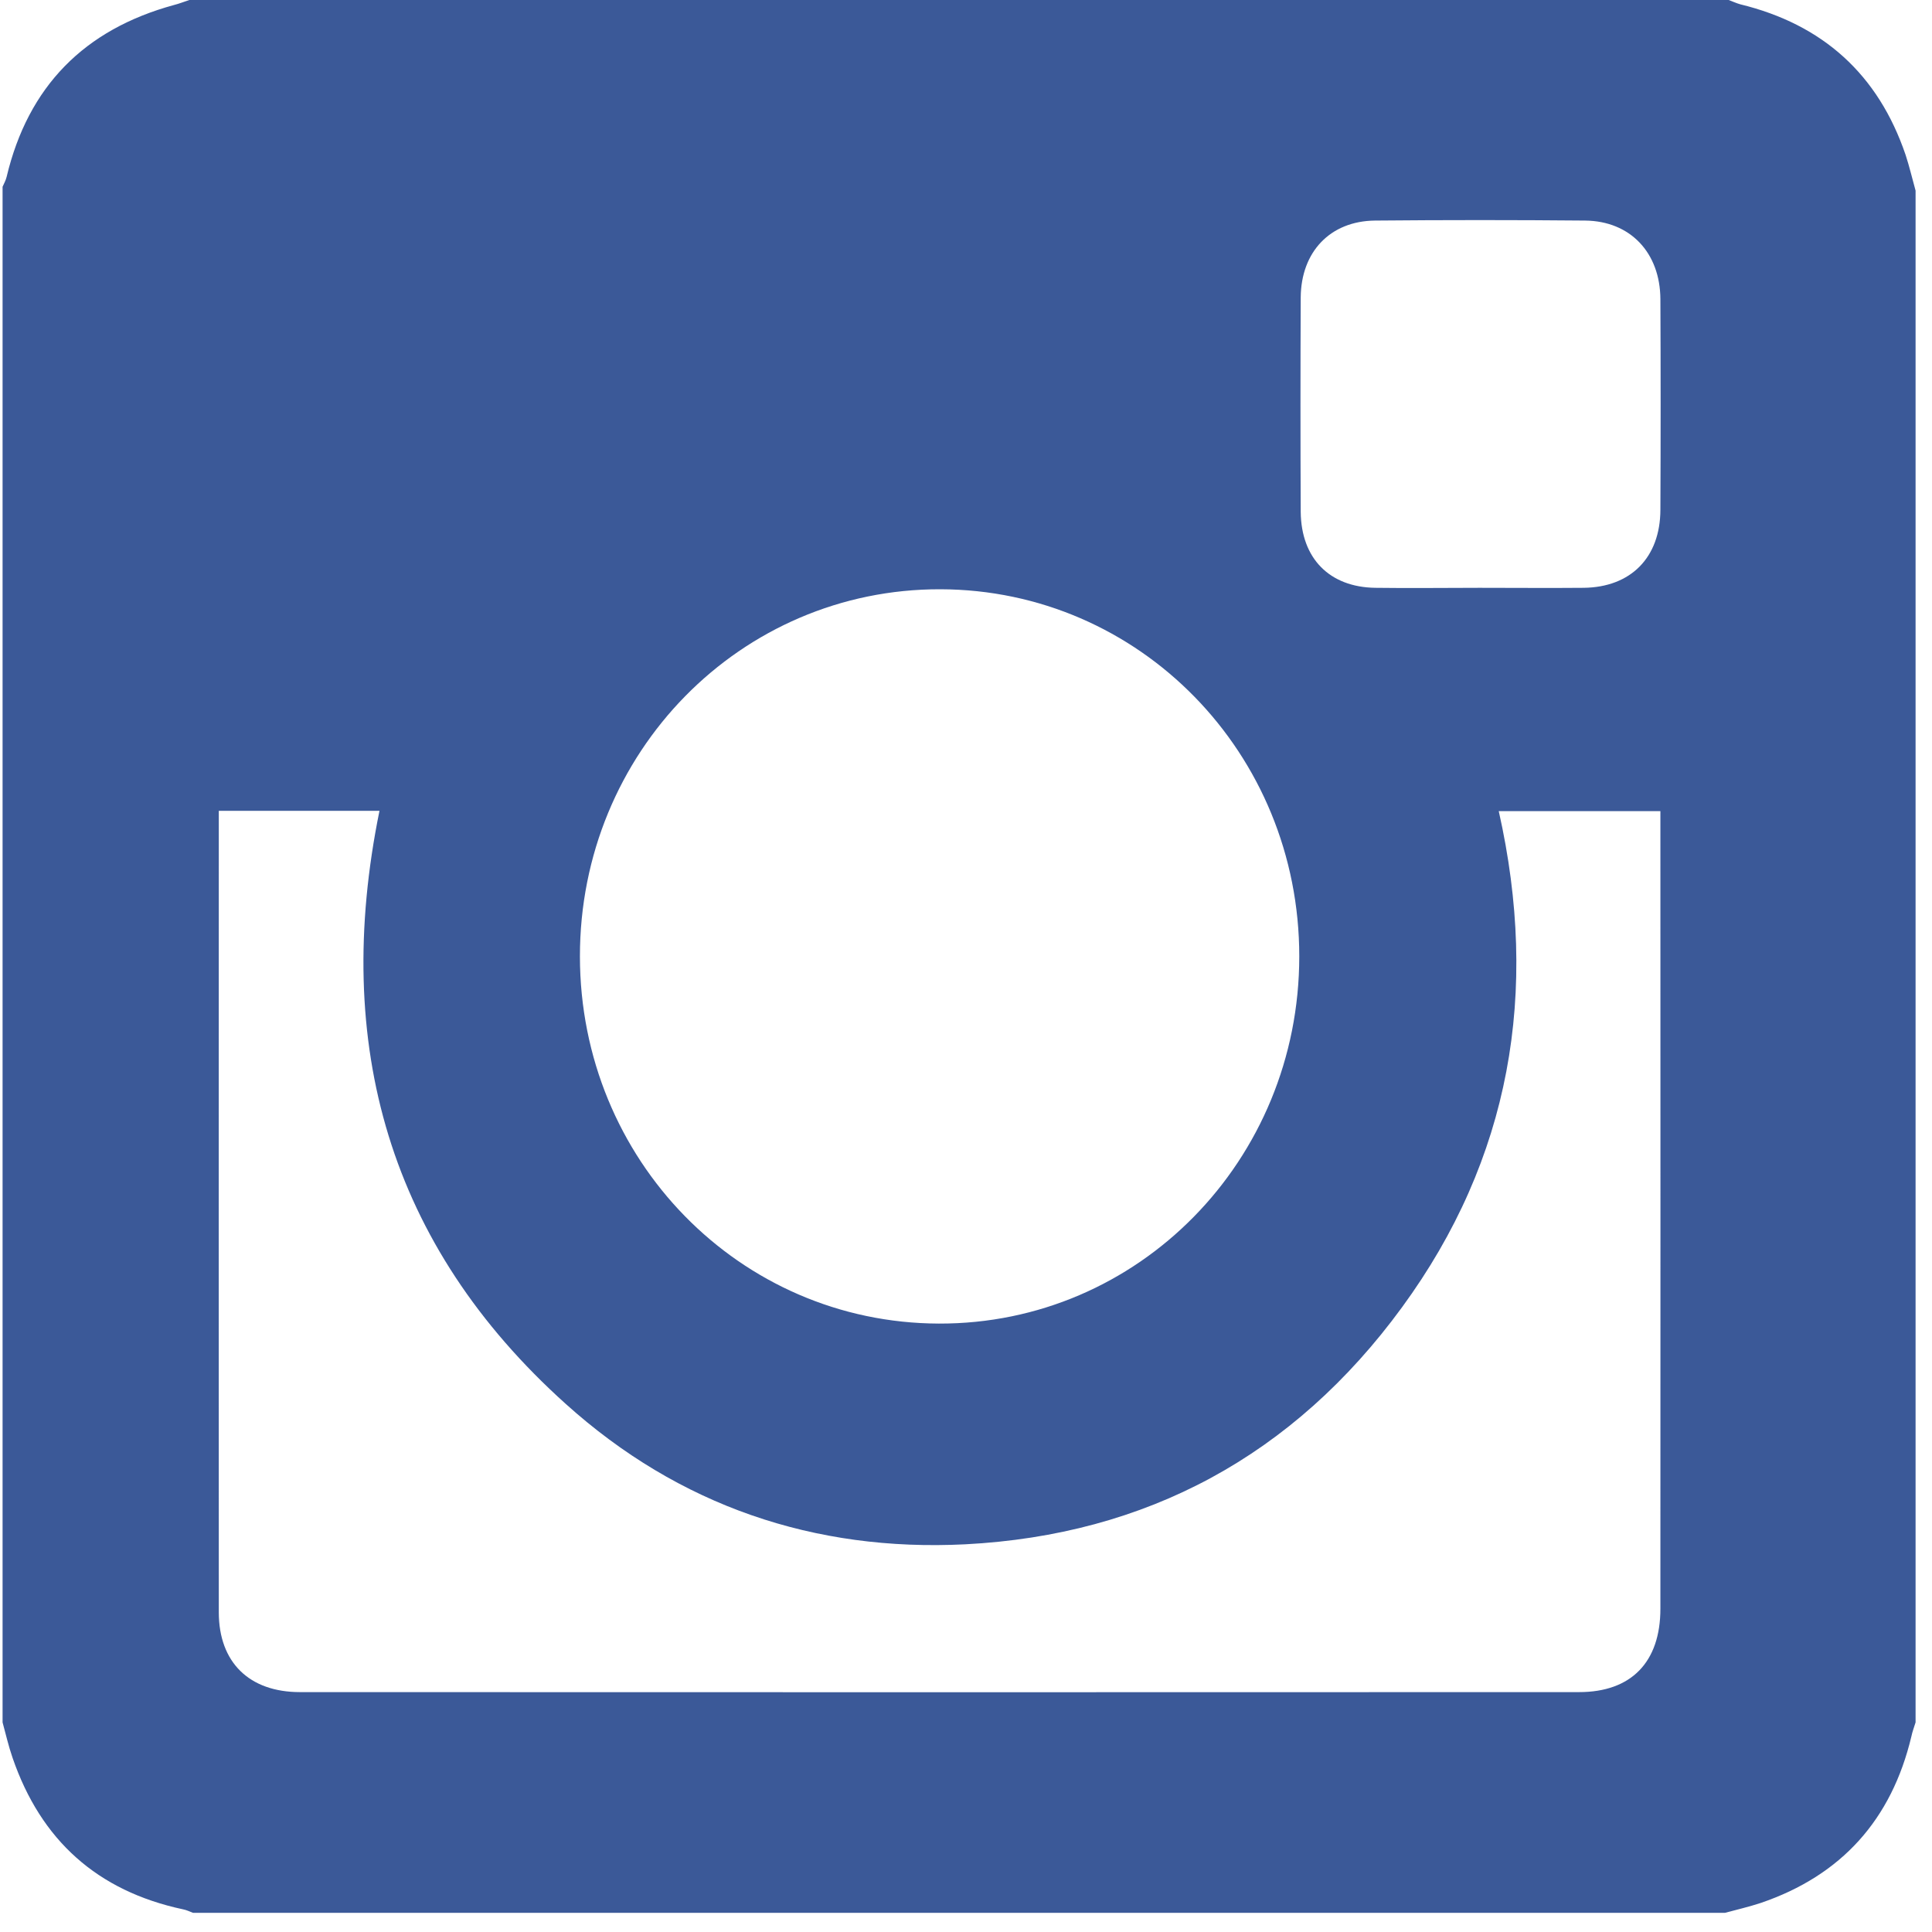 <?xml version="1.0" encoding="UTF-8" standalone="no"?>
<svg width="12px" height="12px" viewBox="0 0 12 12" version="1.1" xmlns="http://www.w3.org/2000/svg" xmlns:xlink="http://www.w3.org/1999/xlink" xmlns:sketch="http://www.bohemiancoding.com/sketch/ns">
    <!-- Generator: Sketch 3.4.2 (15855) - http://www.bohemiancoding.com/sketch -->
    <title>Instagram!</title>
    <desc>Created with Sketch.</desc>
    <defs></defs>
    <g id="Sign-on/up-v3" stroke="none" stroke-width="1" fill="none" fill-rule="evenodd" sketch:type="MSPage">
        <g id="Sign-in---Email-Error" sketch:type="MSArtboardGroup" transform="translate(-87, -525)" fill="#3B5998">
            <g id="Sign-in-with-Facebook-Copy" sketch:type="MSLayerGroup" transform="translate(15, 496)">
                <g id="Instagram!" transform="translate(72, 29)" sketch:type="MSShapeGroup">
                    <path d="M0.016,10.698 L0.016,1.16 C0.025,1.14 0.036,1.12 0.041,1.099 C0.175,0.536 0.524,0.183 1.081,0.031 C1.113,0.023 1.145,0.01 1.176,0 L10.737,0 C10.761,0.009 10.785,0.02 10.81,0.027 C11.322,0.152 11.666,0.462 11.836,0.962 C11.86,1.035 11.877,1.109 11.898,1.184 L11.898,10.698 C11.889,10.727 11.878,10.756 11.872,10.785 C11.749,11.302 11.438,11.649 10.935,11.82 C10.862,11.844 10.788,11.861 10.714,11.881 L1.199,11.881 C1.178,11.873 1.158,11.863 1.136,11.859 C0.604,11.745 0.254,11.43 0.078,10.918 C0.053,10.846 0.036,10.771 0.016,10.698 L0.016,10.698 Z M1.359,5.036 L1.359,5.142 C1.359,6.766 1.358,8.39 1.359,10.014 C1.359,10.325 1.548,10.51 1.863,10.51 C4.512,10.511 7.159,10.511 9.808,10.51 C10.132,10.51 10.313,10.324 10.313,9.992 C10.314,8.384 10.313,6.775 10.313,5.166 L10.313,5.038 L9.309,5.038 C9.562,6.162 9.382,7.199 8.708,8.12 C8.035,9.041 7.12,9.534 5.995,9.592 C5.059,9.639 4.217,9.353 3.514,8.72 C2.418,7.735 2.061,6.489 2.357,5.036 L1.359,5.036 L1.359,5.036 Z M3.602,5.941 C3.603,7.203 4.594,8.217 5.831,8.221 C7.071,8.225 8.07,7.207 8.07,5.94 C8.07,4.678 7.078,3.663 5.841,3.66 C4.6,3.657 3.601,4.674 3.602,5.941 L3.602,5.941 Z M9.189,3.651 C9.405,3.651 9.621,3.653 9.836,3.651 C10.129,3.648 10.312,3.463 10.313,3.167 C10.315,2.73 10.315,2.294 10.313,1.857 C10.311,1.569 10.126,1.373 9.846,1.37 C9.411,1.366 8.976,1.366 8.54,1.37 C8.263,1.373 8.081,1.563 8.079,1.848 C8.077,2.292 8.077,2.736 8.079,3.18 C8.082,3.469 8.258,3.647 8.542,3.651 C8.758,3.654 8.973,3.651 9.189,3.651 L9.189,3.651 Z" id="Fill-1"></path>
                </g>
            </g>
        </g>
    </g>
</svg>